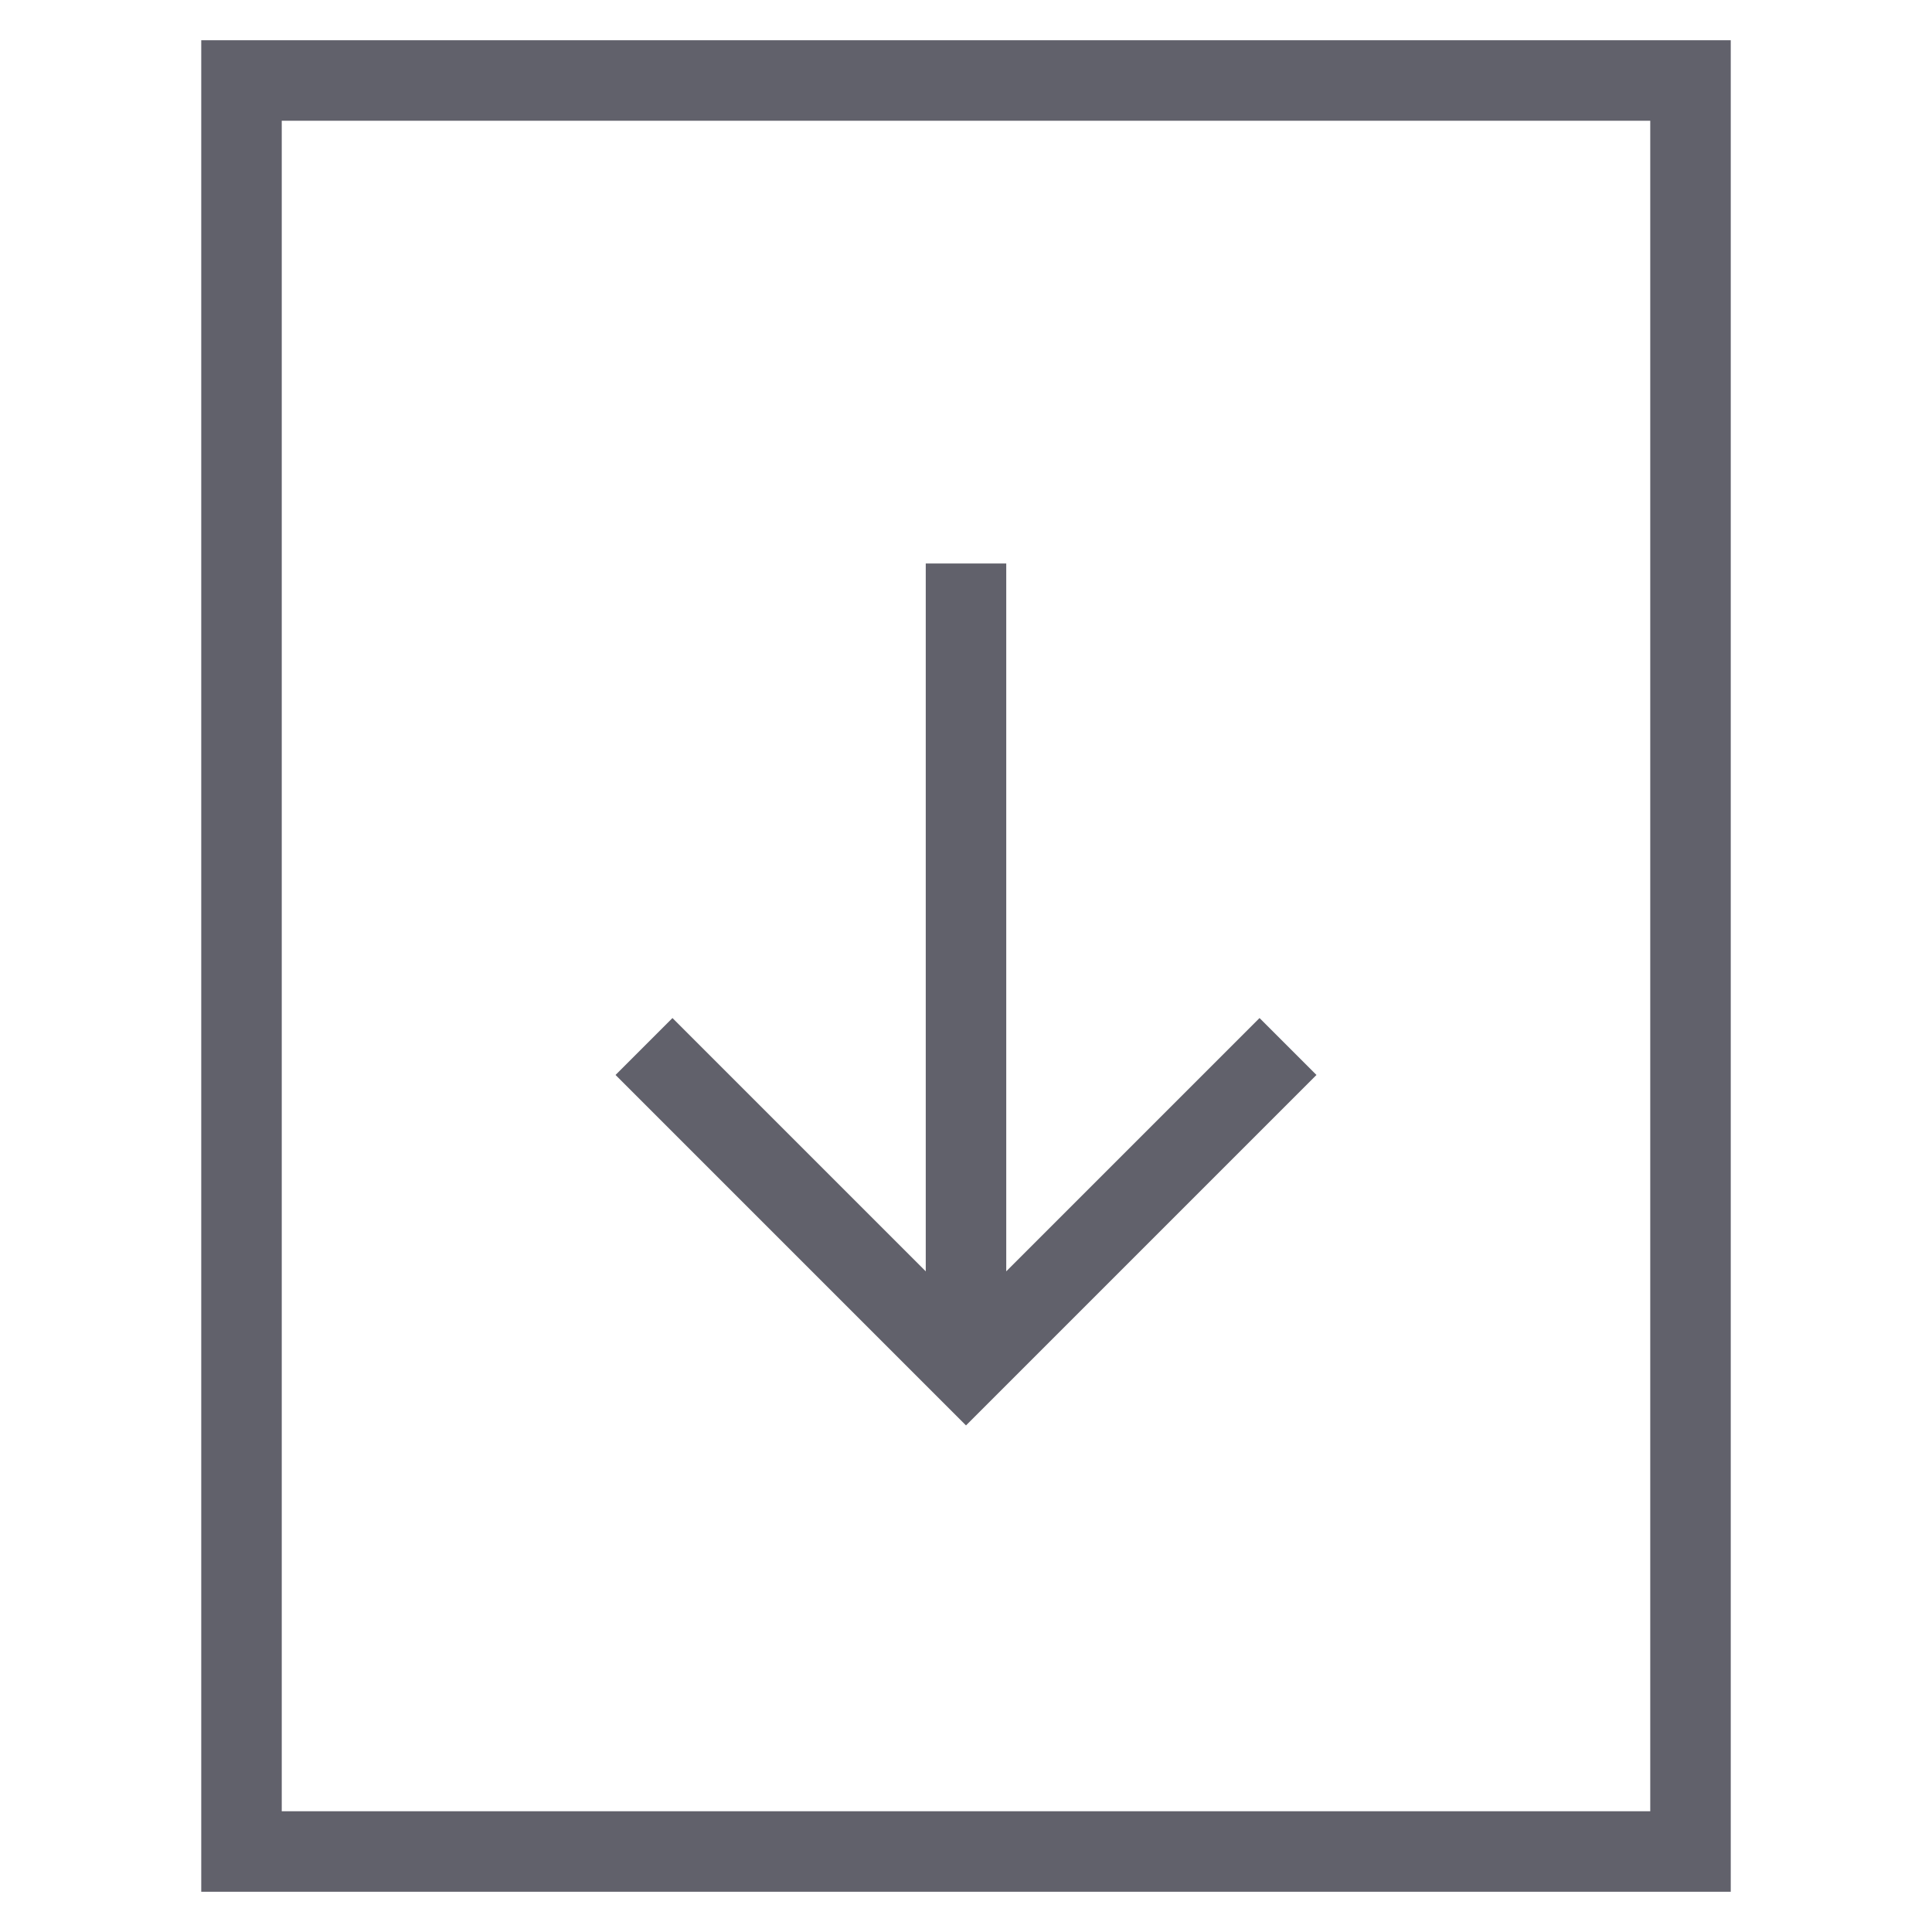 <svg xmlns="http://www.w3.org/2000/svg" height="24" width="24" viewBox="0 0 48 48"><rect x="6" y="2" fill="none" stroke="#61616b" stroke-width="2" width="36" height="44"></rect> <line data-cap="butt" data-color="color-2" fill="none" stroke="#61616b" stroke-width="2" x1="24" y1="34" x2="24" y2="14"></line> <polyline data-color="color-2" fill="none" stroke="#61616b" stroke-width="2" points=" 32,26 24,34 16,26 "></polyline></svg>
